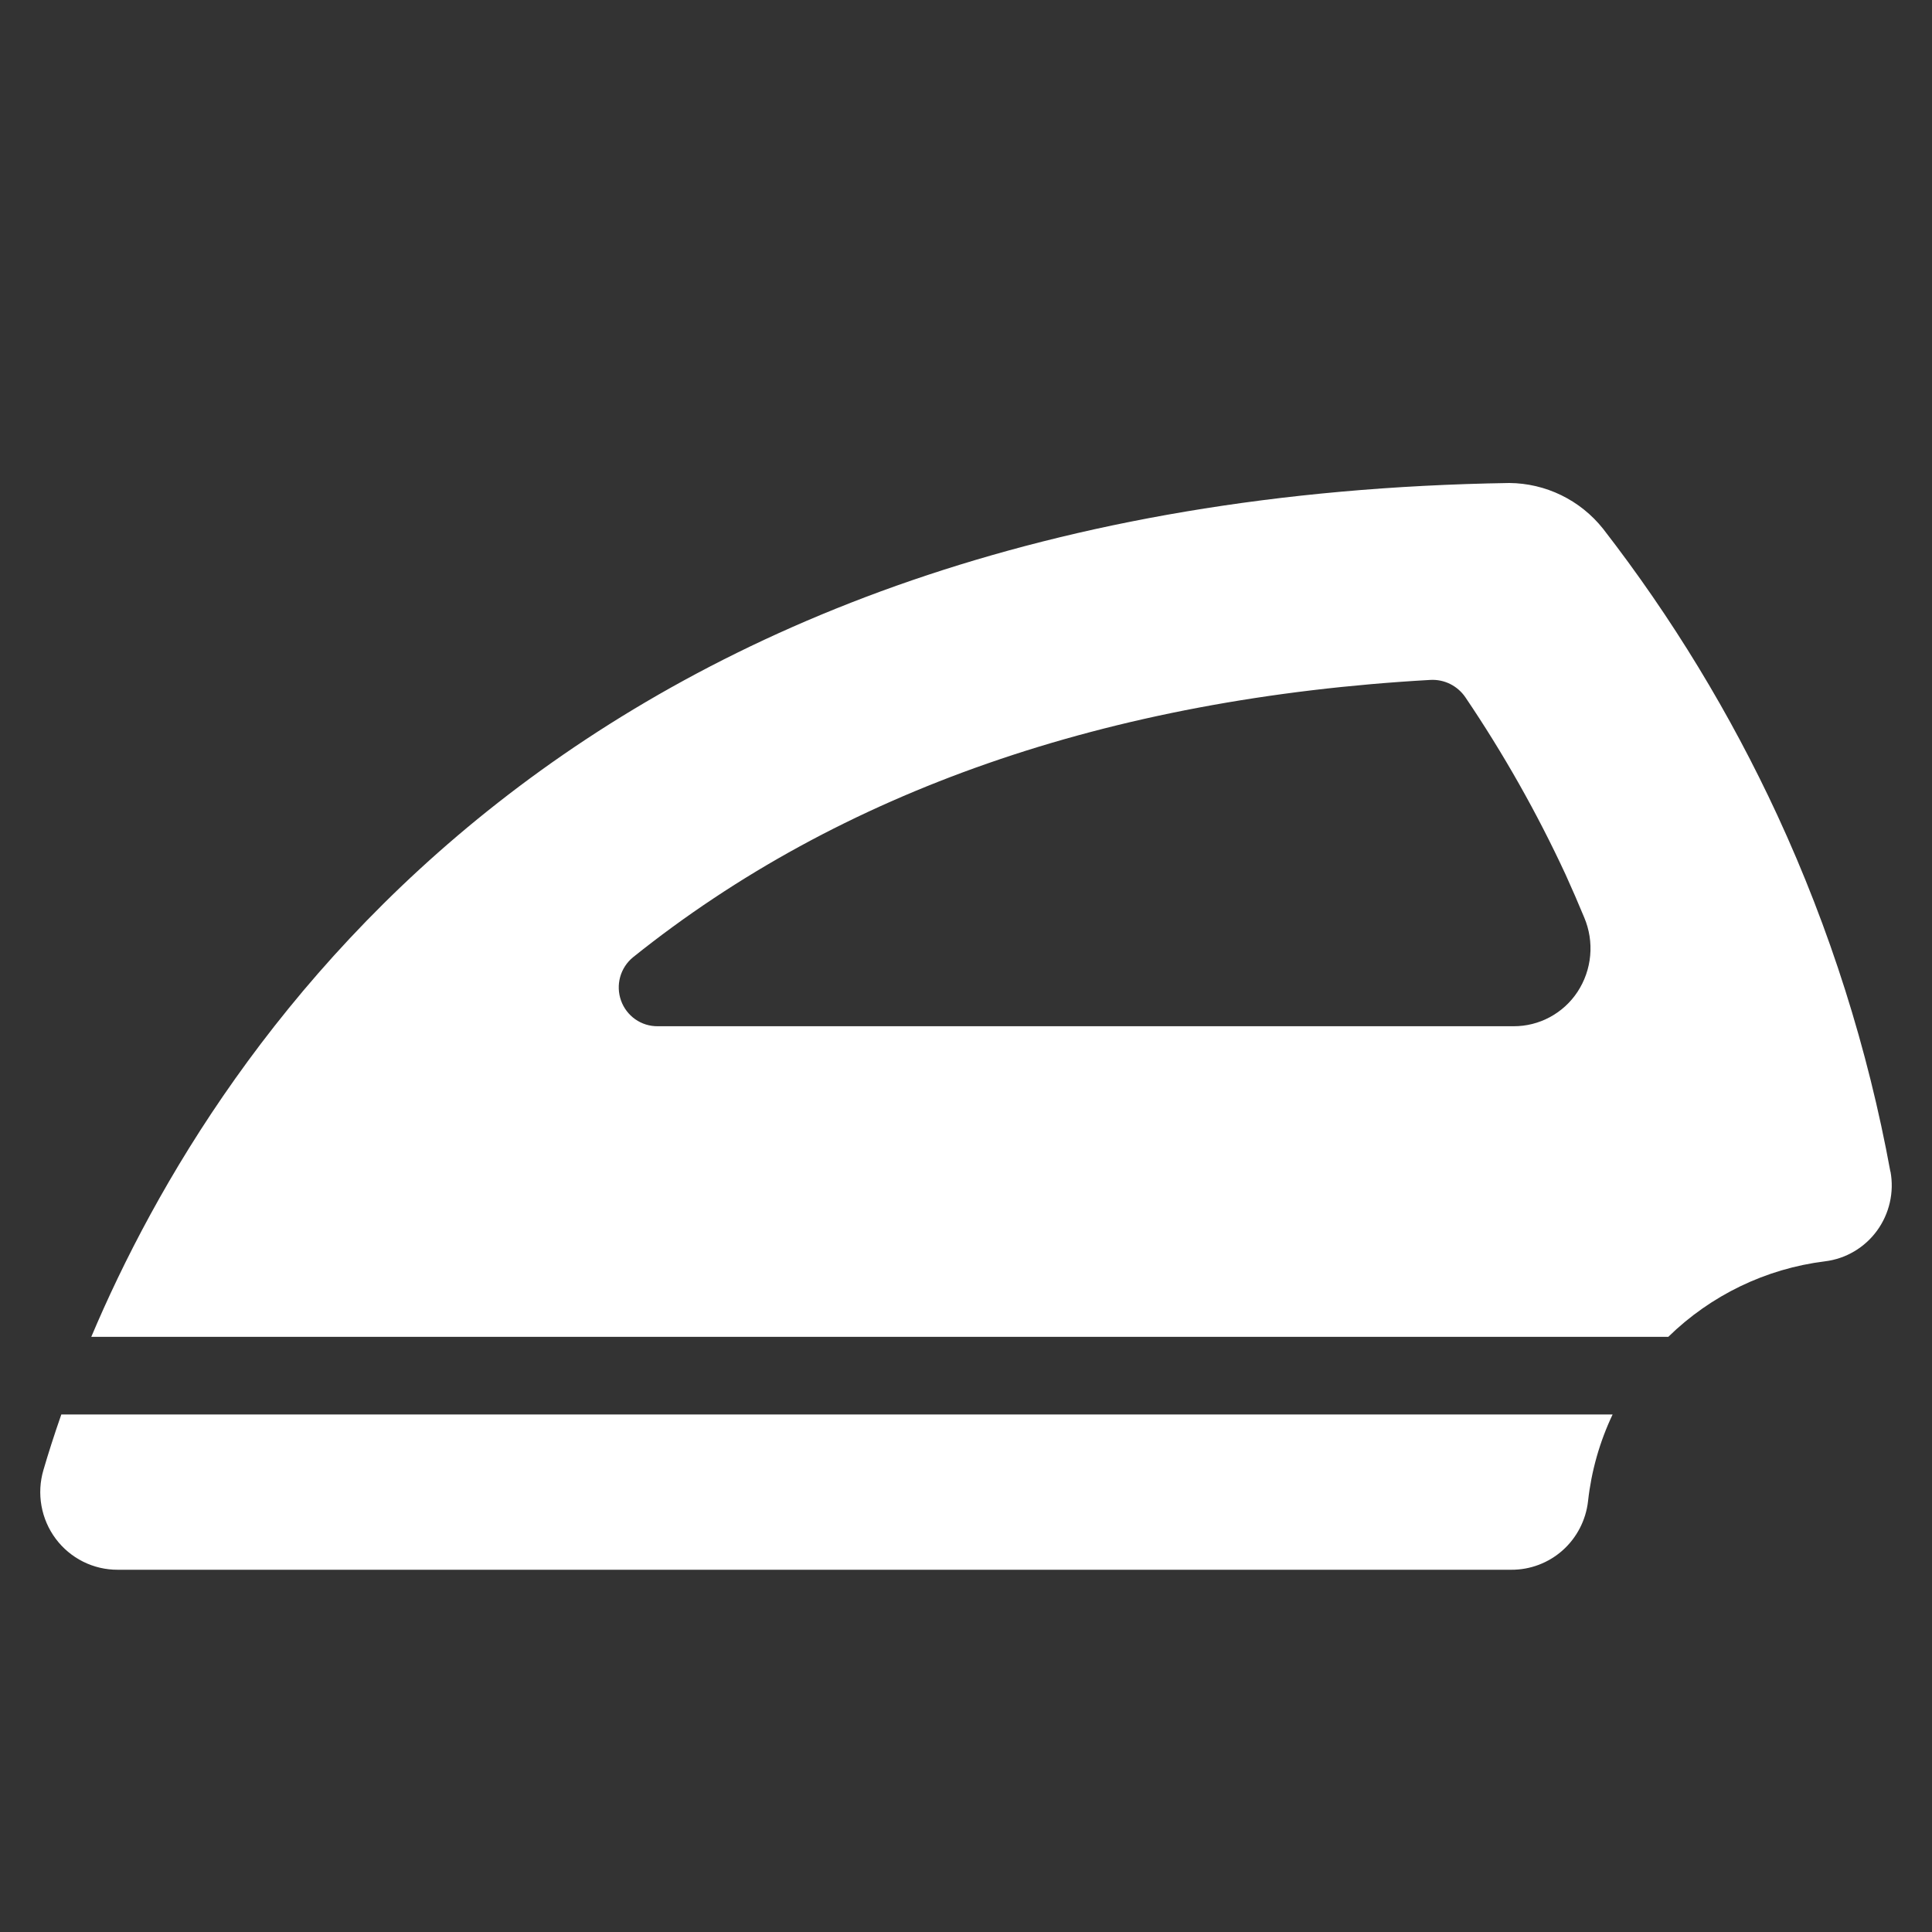 <svg width="96" height="96" viewBox="0 0 96 96" fill="none" xmlns="http://www.w3.org/2000/svg">
<rect x="0" y="0" width="96" height="96" fill="#333333" stroke="none"/>
<path d="M93.931 58.212C92.812 52.105 90.929 46.165 88.327 40.534C85.981 35.465 83.072 30.681 79.654 26.272C79.094 25.569 78.386 25 77.58 24.607C76.775 24.214 75.892 24.007 74.997 24C28.636 24.729 10.857 51.475 4.536 66.426H82.897C85.016 64.356 87.748 63.039 90.679 62.675C91.191 62.613 91.684 62.446 92.129 62.184C92.575 61.922 92.962 61.571 93.267 61.153C93.572 60.735 93.789 60.258 93.904 59.752C94.02 59.246 94.031 58.722 93.937 58.212H93.931ZM78.385 49.286C78.038 49.813 77.565 50.244 77.011 50.542C76.457 50.84 75.838 50.995 75.21 50.993H32.68C32.282 50.997 31.893 50.876 31.567 50.648C31.241 50.419 30.993 50.094 30.859 49.718C30.724 49.342 30.709 48.933 30.815 48.547C30.922 48.162 31.145 47.819 31.453 47.567C41.739 39.319 55.039 34.691 71.083 33.784C71.419 33.767 71.754 33.837 72.056 33.986C72.357 34.136 72.616 34.361 72.808 34.639C74.701 37.437 76.368 40.383 77.791 43.451C78.113 44.159 78.423 44.874 78.721 45.594C78.972 46.189 79.074 46.838 79.015 47.482C78.957 48.127 78.74 48.746 78.385 49.286ZM3.047 70.284C2.688 71.314 2.389 72.251 2.157 73.048C1.988 73.625 1.955 74.234 2.061 74.826C2.167 75.419 2.409 75.978 2.768 76.459C3.127 76.94 3.593 77.33 4.129 77.598C4.664 77.865 5.255 78.003 5.853 78H75.093C76.035 78.006 76.945 77.661 77.65 77.032C78.354 76.403 78.803 75.533 78.909 74.591C79.073 73.097 79.486 71.641 80.13 70.284H3.047Z" fill="white"/>
</svg>

